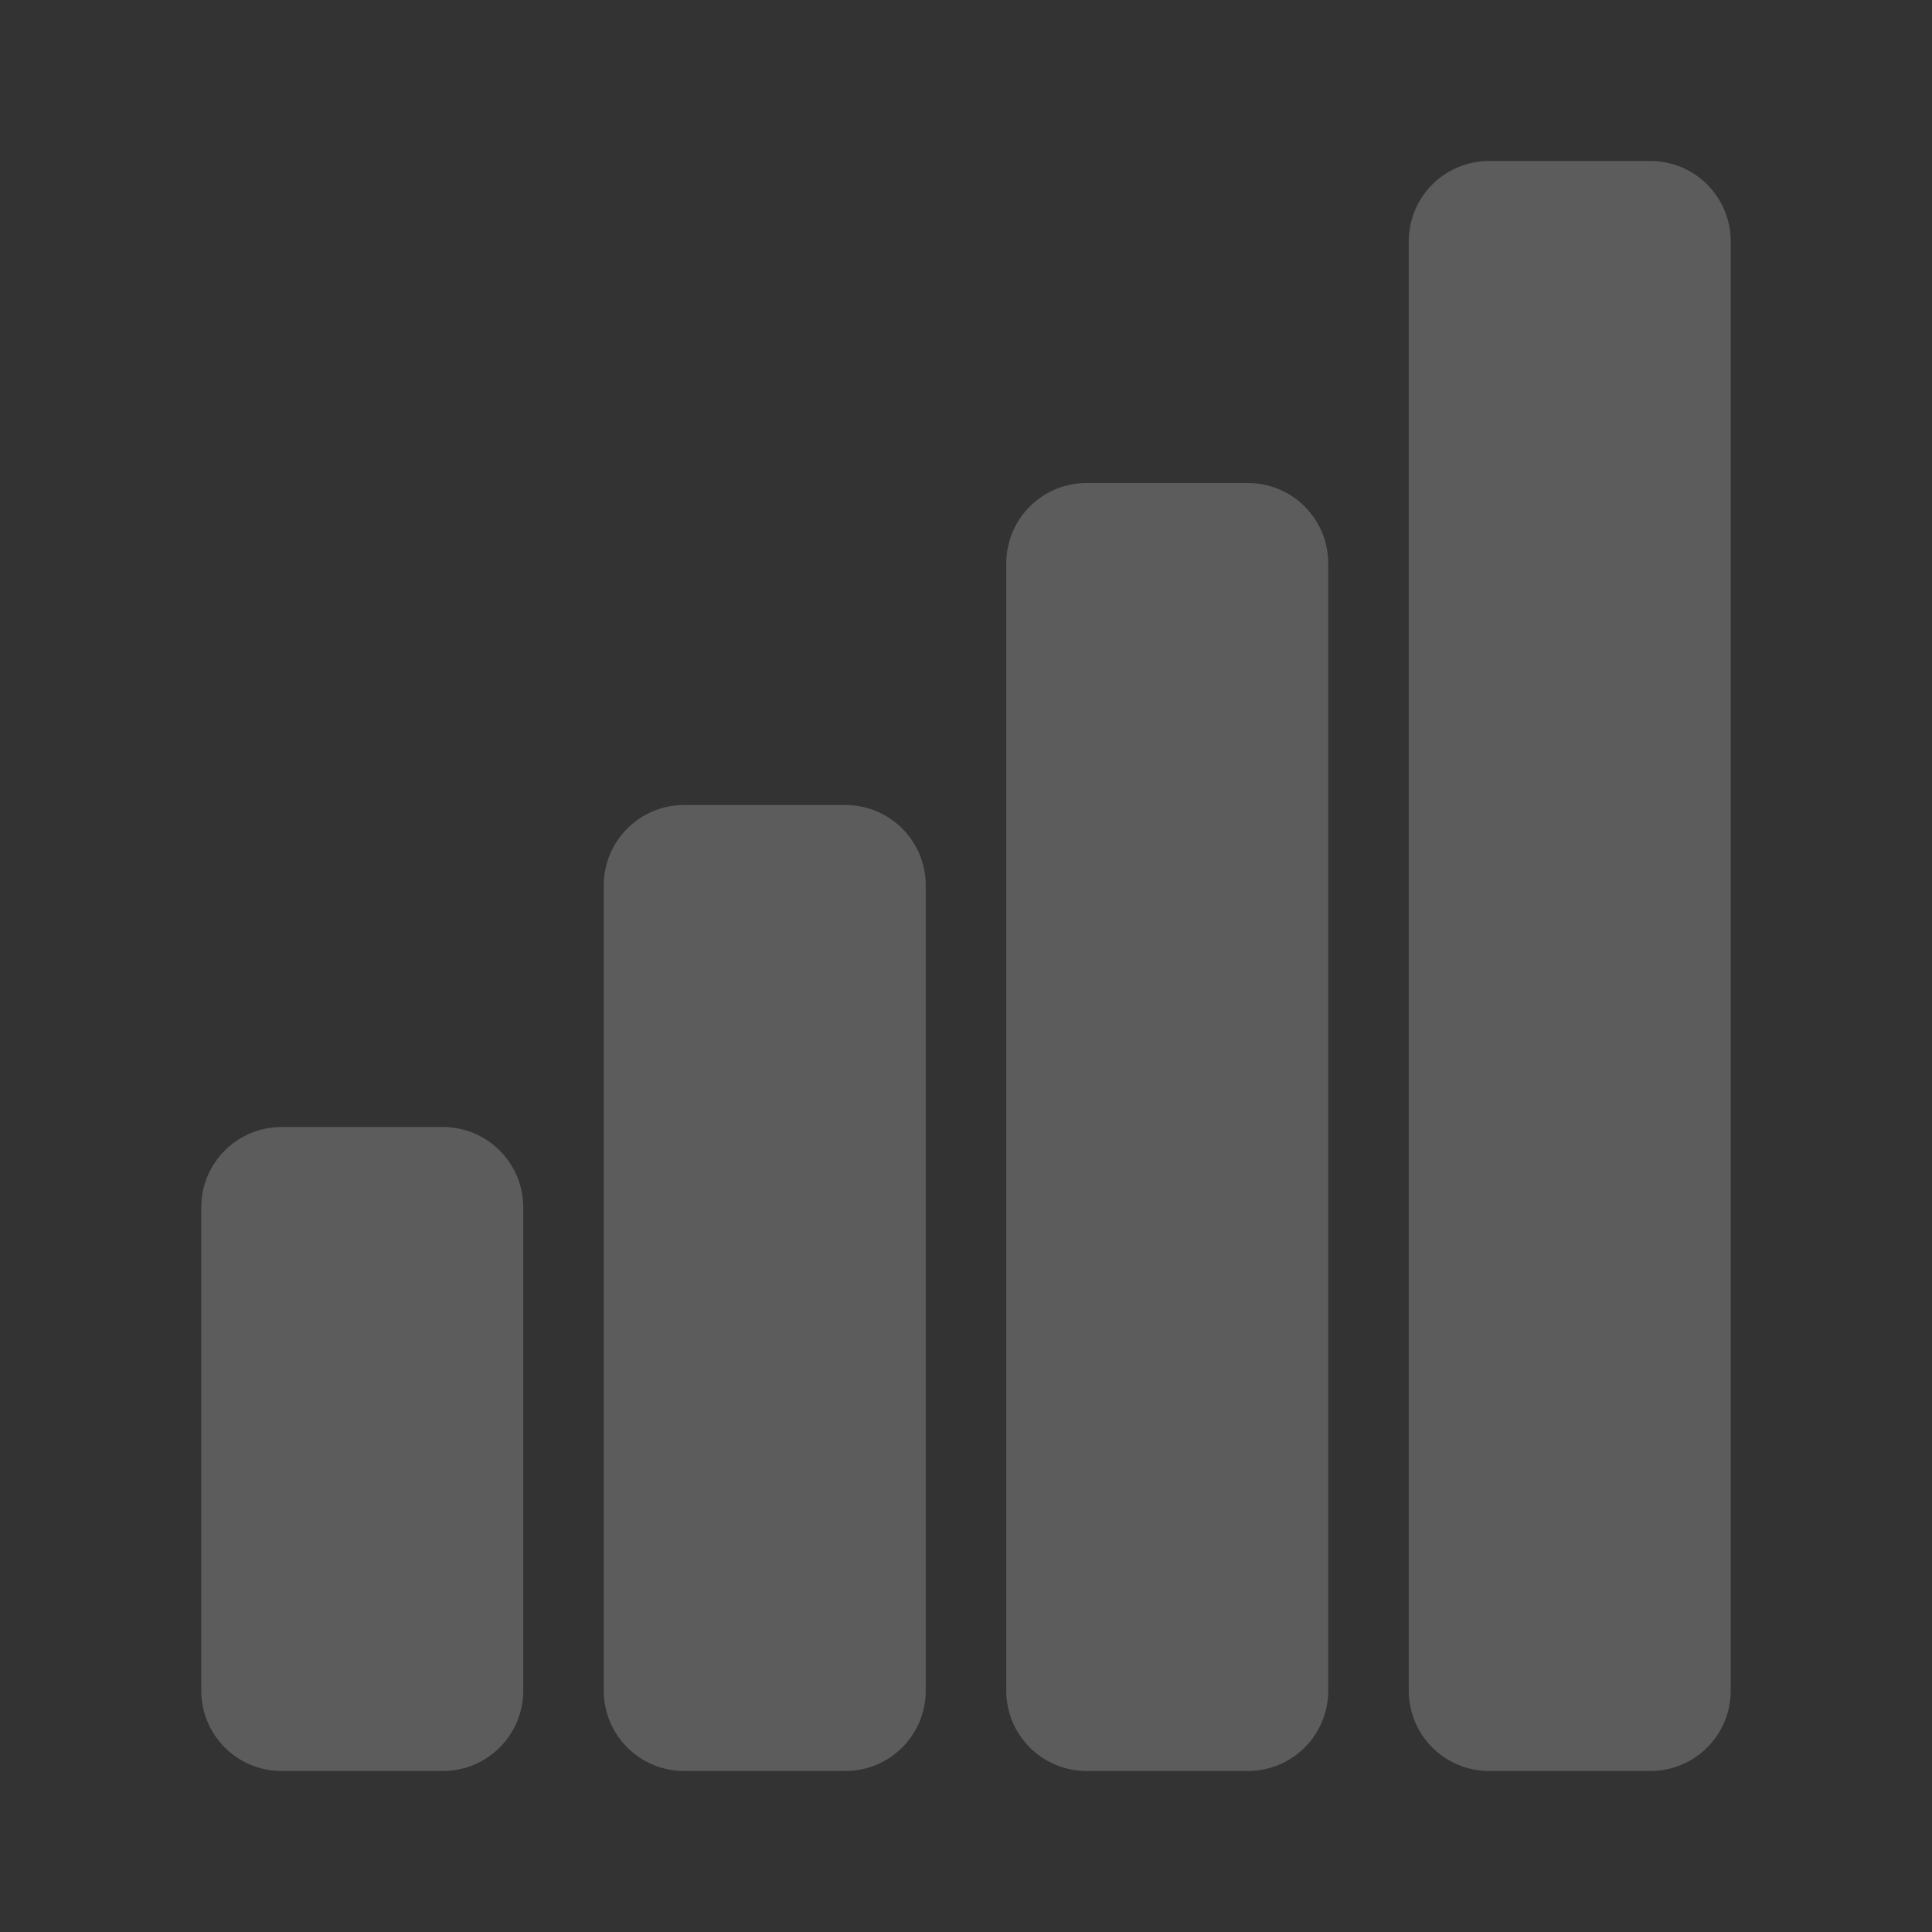 <?xml version="1.0" encoding="UTF-8"?>
<svg xmlns="http://www.w3.org/2000/svg" xmlns:xlink="http://www.w3.org/1999/xlink" width="12pt" height="12pt" viewBox="0 0 12 12" version="1.1">
<rect x="0" y="0" width="12" height="12" fill="#333333" stroke="none"/>
<g id="surface1">
<path style=" stroke:none;fill-rule:nonzero;fill:rgb(100%,100%,100%);fill-opacity:0.2;" d="M 9.25 1 L 10.25 1 C 10.527 1 10.75 1.223 10.75 1.5 L 10.75 10.5 C 10.75 10.777 10.527 11 10.25 11 L 9.25 11 C 8.973 11 8.75 10.777 8.75 10.5 L 8.75 1.5 C 8.75 1.223 8.973 1 9.25 1 Z M 9.25 1 "/>
<path style=" stroke:none;fill-rule:nonzero;fill:rgb(100%,100%,100%);fill-opacity:0.2;" d="M 6.75 3 L 7.75 3 C 8.027 3 8.25 3.223 8.25 3.5 L 8.25 10.5 C 8.25 10.777 8.027 11 7.75 11 L 6.75 11 C 6.473 11 6.25 10.777 6.25 10.5 L 6.25 3.5 C 6.25 3.223 6.473 3 6.75 3 Z M 6.75 3 "/>
<path style=" stroke:none;fill-rule:nonzero;fill:rgb(100%,100%,100%);fill-opacity:0.2;" d="M 4.25 5 L 5.25 5 C 5.527 5 5.75 5.223 5.75 5.5 L 5.75 10.5 C 5.75 10.777 5.527 11 5.25 11 L 4.25 11 C 3.973 11 3.75 10.777 3.75 10.5 L 3.75 5.5 C 3.75 5.223 3.973 5 4.25 5 Z M 4.25 5 "/>
<path style=" stroke:none;fill-rule:nonzero;fill:rgb(100%,100%,100%);fill-opacity:0.2;" d="M 1.75 7 L 2.75 7 C 3.027 7 3.25 7.223 3.25 7.5 L 3.25 10.5 C 3.25 10.777 3.027 11 2.75 11 L 1.75 11 C 1.473 11 1.25 10.777 1.25 10.5 L 1.25 7.5 C 1.25 7.223 1.473 7 1.75 7 Z M 1.75 7 "/>
</g>
</svg>

